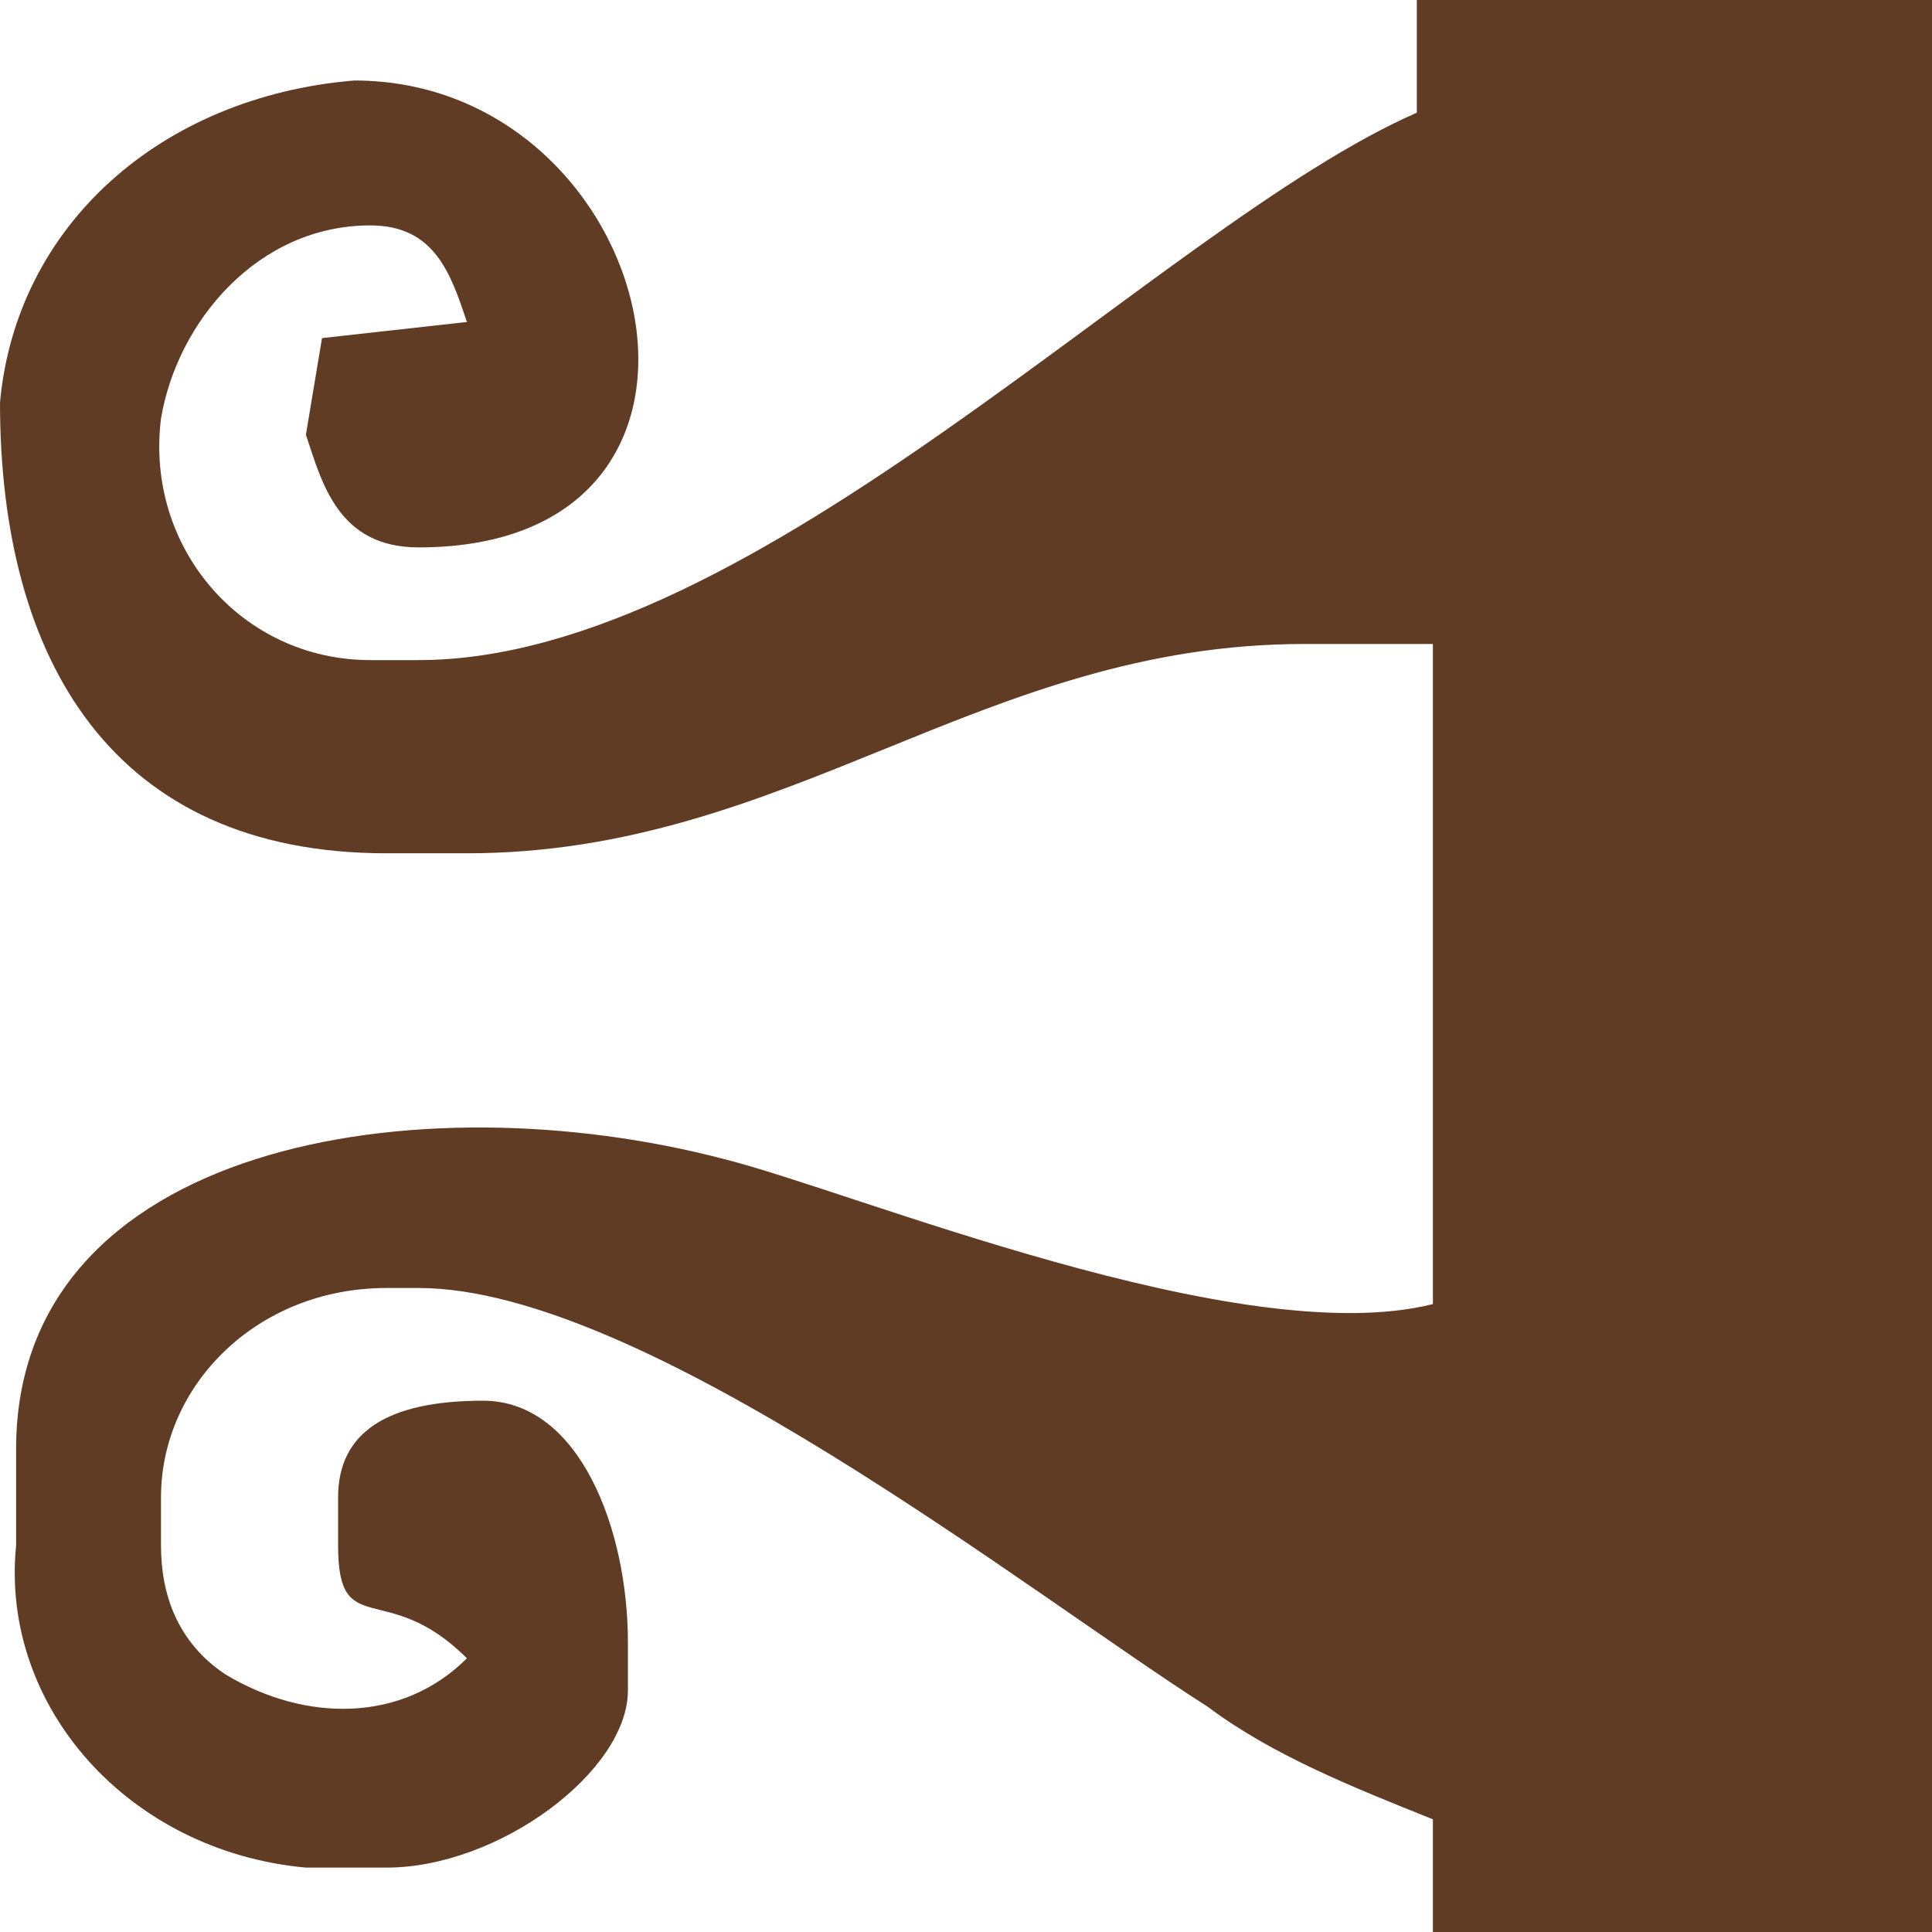 <?xml version="1.0" encoding="utf-8"?>
<!-- Generator: Adobe Illustrator 22.0.0, SVG Export Plug-In . SVG Version: 6.00 Build 0)  -->
<svg version="1.1" id="Слой_1" xmlns="http://www.w3.org/2000/svg" xmlns:xlink="http://www.w3.org/1999/xlink" x="0px" y="0px"
	 preserveAspectRatio="none" viewBox="0 0 12 12" style="enable-background:new 0 0 12 12;" xml:space="preserve">
<style type="text/css">
	.st0{fill:#613C25;}
</style>
<title>16_u</title>
<g id="Layer_2">
	<g id="Layer_1-2">
		<path class="st0" d="M8.8,0.7C7.2,1.4,4.7,4.1,2.6,4.1H2.3C1.5,4.1,0.9,3.4,1,2.6C1.1,2,1.6,1.4,2.3,1.4c0.4,0,0.5,0.3,0.6,0.6
			L2,2.1L1.9,2.7C2,3,2.1,3.4,2.6,3.4c2.2,0,1.5-2.9-0.4-2.9C1,0.6,0.1,1.4,0,2.5c0,1.6,0.7,2.8,2.4,2.8h0.5c2,0,3.2-1.3,5.2-1.3
			h0.6c0.1,0,0.1,0,0.2,0v4.1C7.7,8.4,5.3,7.4,4.5,7.2C2.6,6.7,0.1,7.1,0.1,9v0.6c-0.1,1,0.7,1.9,1.8,2c0.1,0,0.1,0,0.2,0h0.3
			c0.7,0,1.5-0.6,1.5-1.1v-0.3c0-0.7-0.3-1.5-0.9-1.5S2.1,8.9,2.1,9.3v0.3c0,0.6,0.3,0.2,0.8,0.7c-0.4,0.4-1,0.4-1.5,0.1
			C1.1,10.2,1,9.9,1,9.6V9.3C1,8.6,1.6,8,2.4,8h0.2C4,8,6.4,9.9,7.5,10.6c0.4,0.3,0.9,0.5,1.4,0.7V12H12V0H8.8V0.7z"/>
	</g>
</g>
</svg>
